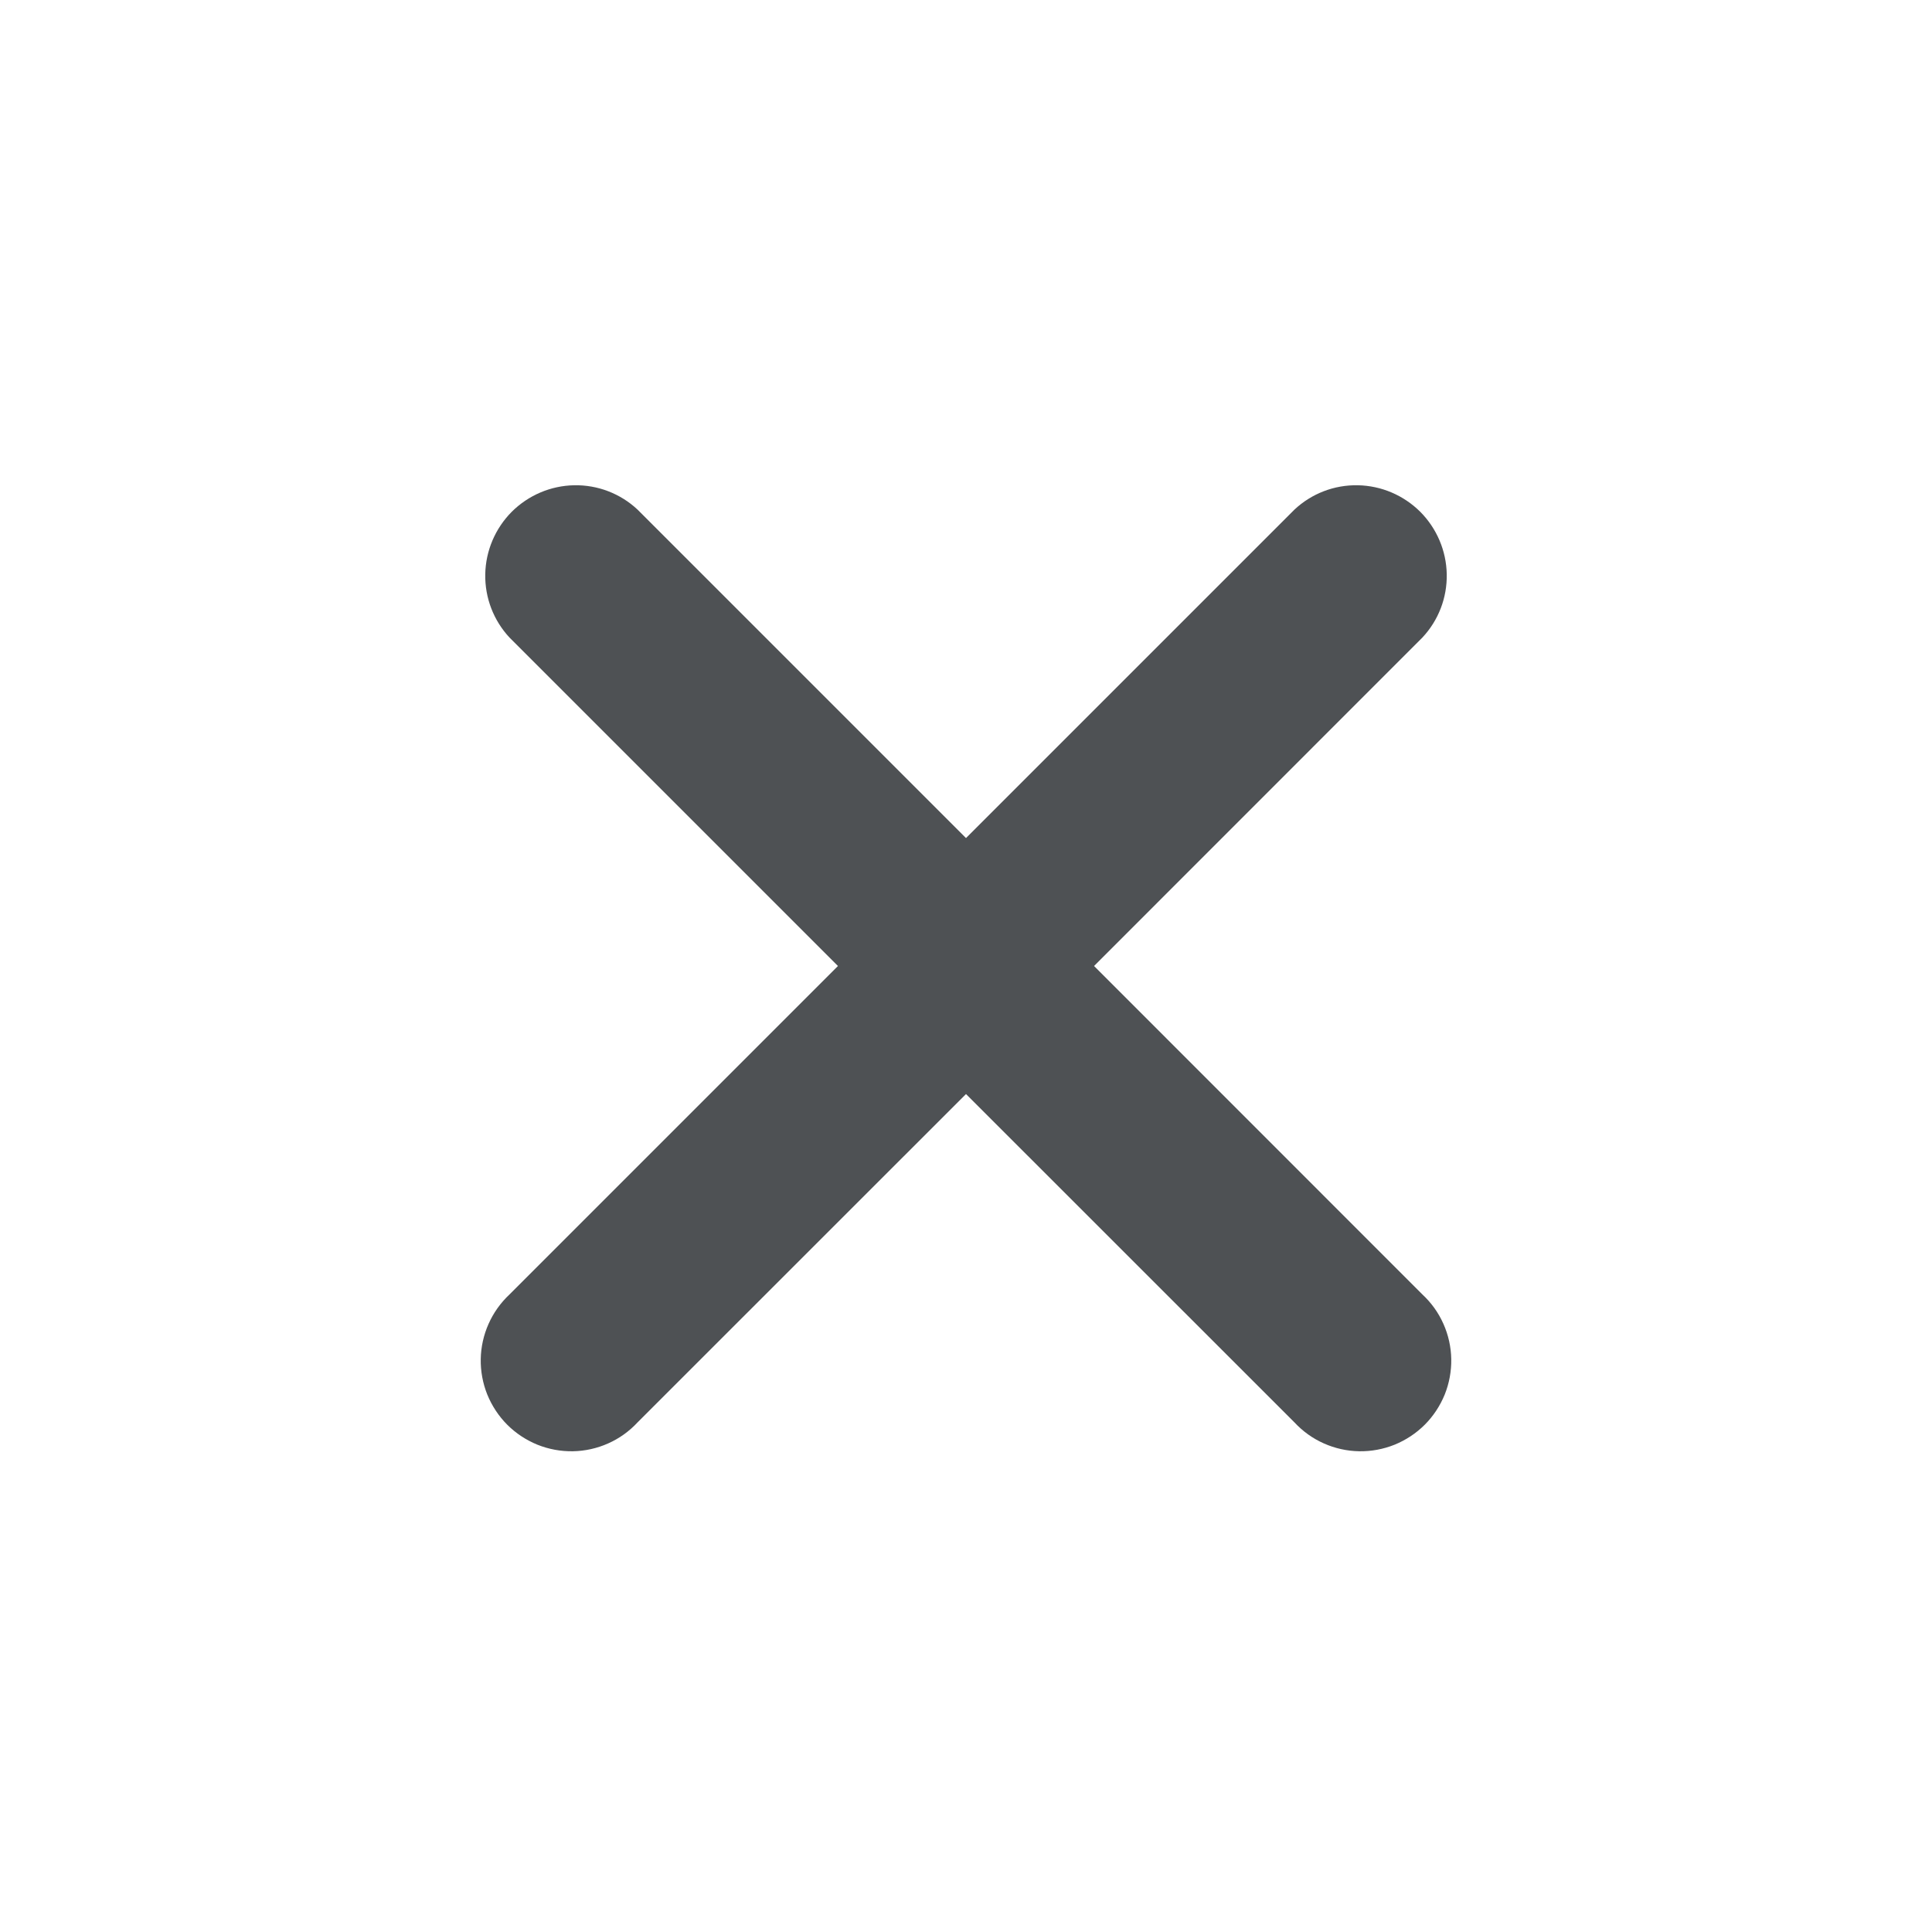 <svg width="18" height="18" viewBox="0 0 18 18" fill="none" xmlns="http://www.w3.org/2000/svg">
<path d="M5.94 4.748C5.78 4.598 5.568 4.517 5.35 4.521C5.131 4.525 4.923 4.614 4.768 4.768C4.614 4.923 4.525 5.131 4.521 5.35C4.517 5.569 4.598 5.78 4.747 5.94L7.807 9L4.747 12.06C4.665 12.137 4.598 12.23 4.552 12.334C4.506 12.437 4.481 12.549 4.479 12.662C4.477 12.776 4.498 12.888 4.54 12.993C4.583 13.098 4.646 13.194 4.726 13.274C4.806 13.354 4.902 13.417 5.007 13.46C5.112 13.502 5.224 13.523 5.338 13.521C5.451 13.519 5.563 13.494 5.666 13.448C5.77 13.402 5.863 13.335 5.94 13.252L9 10.193L12.06 13.252C12.137 13.335 12.23 13.402 12.334 13.448C12.437 13.494 12.549 13.519 12.662 13.521C12.776 13.523 12.888 13.502 12.993 13.46C13.098 13.417 13.194 13.354 13.274 13.274C13.354 13.194 13.417 13.098 13.46 12.993C13.502 12.888 13.523 12.776 13.521 12.662C13.519 12.549 13.494 12.437 13.448 12.334C13.402 12.23 13.335 12.137 13.252 12.06L10.193 9L13.252 5.94C13.402 5.78 13.483 5.569 13.479 5.35C13.475 5.131 13.386 4.923 13.232 4.768C13.077 4.614 12.869 4.525 12.65 4.521C12.431 4.517 12.22 4.598 12.06 4.748L9 7.808L5.94 4.748Z" fill="#4E5154"/>
</svg>
